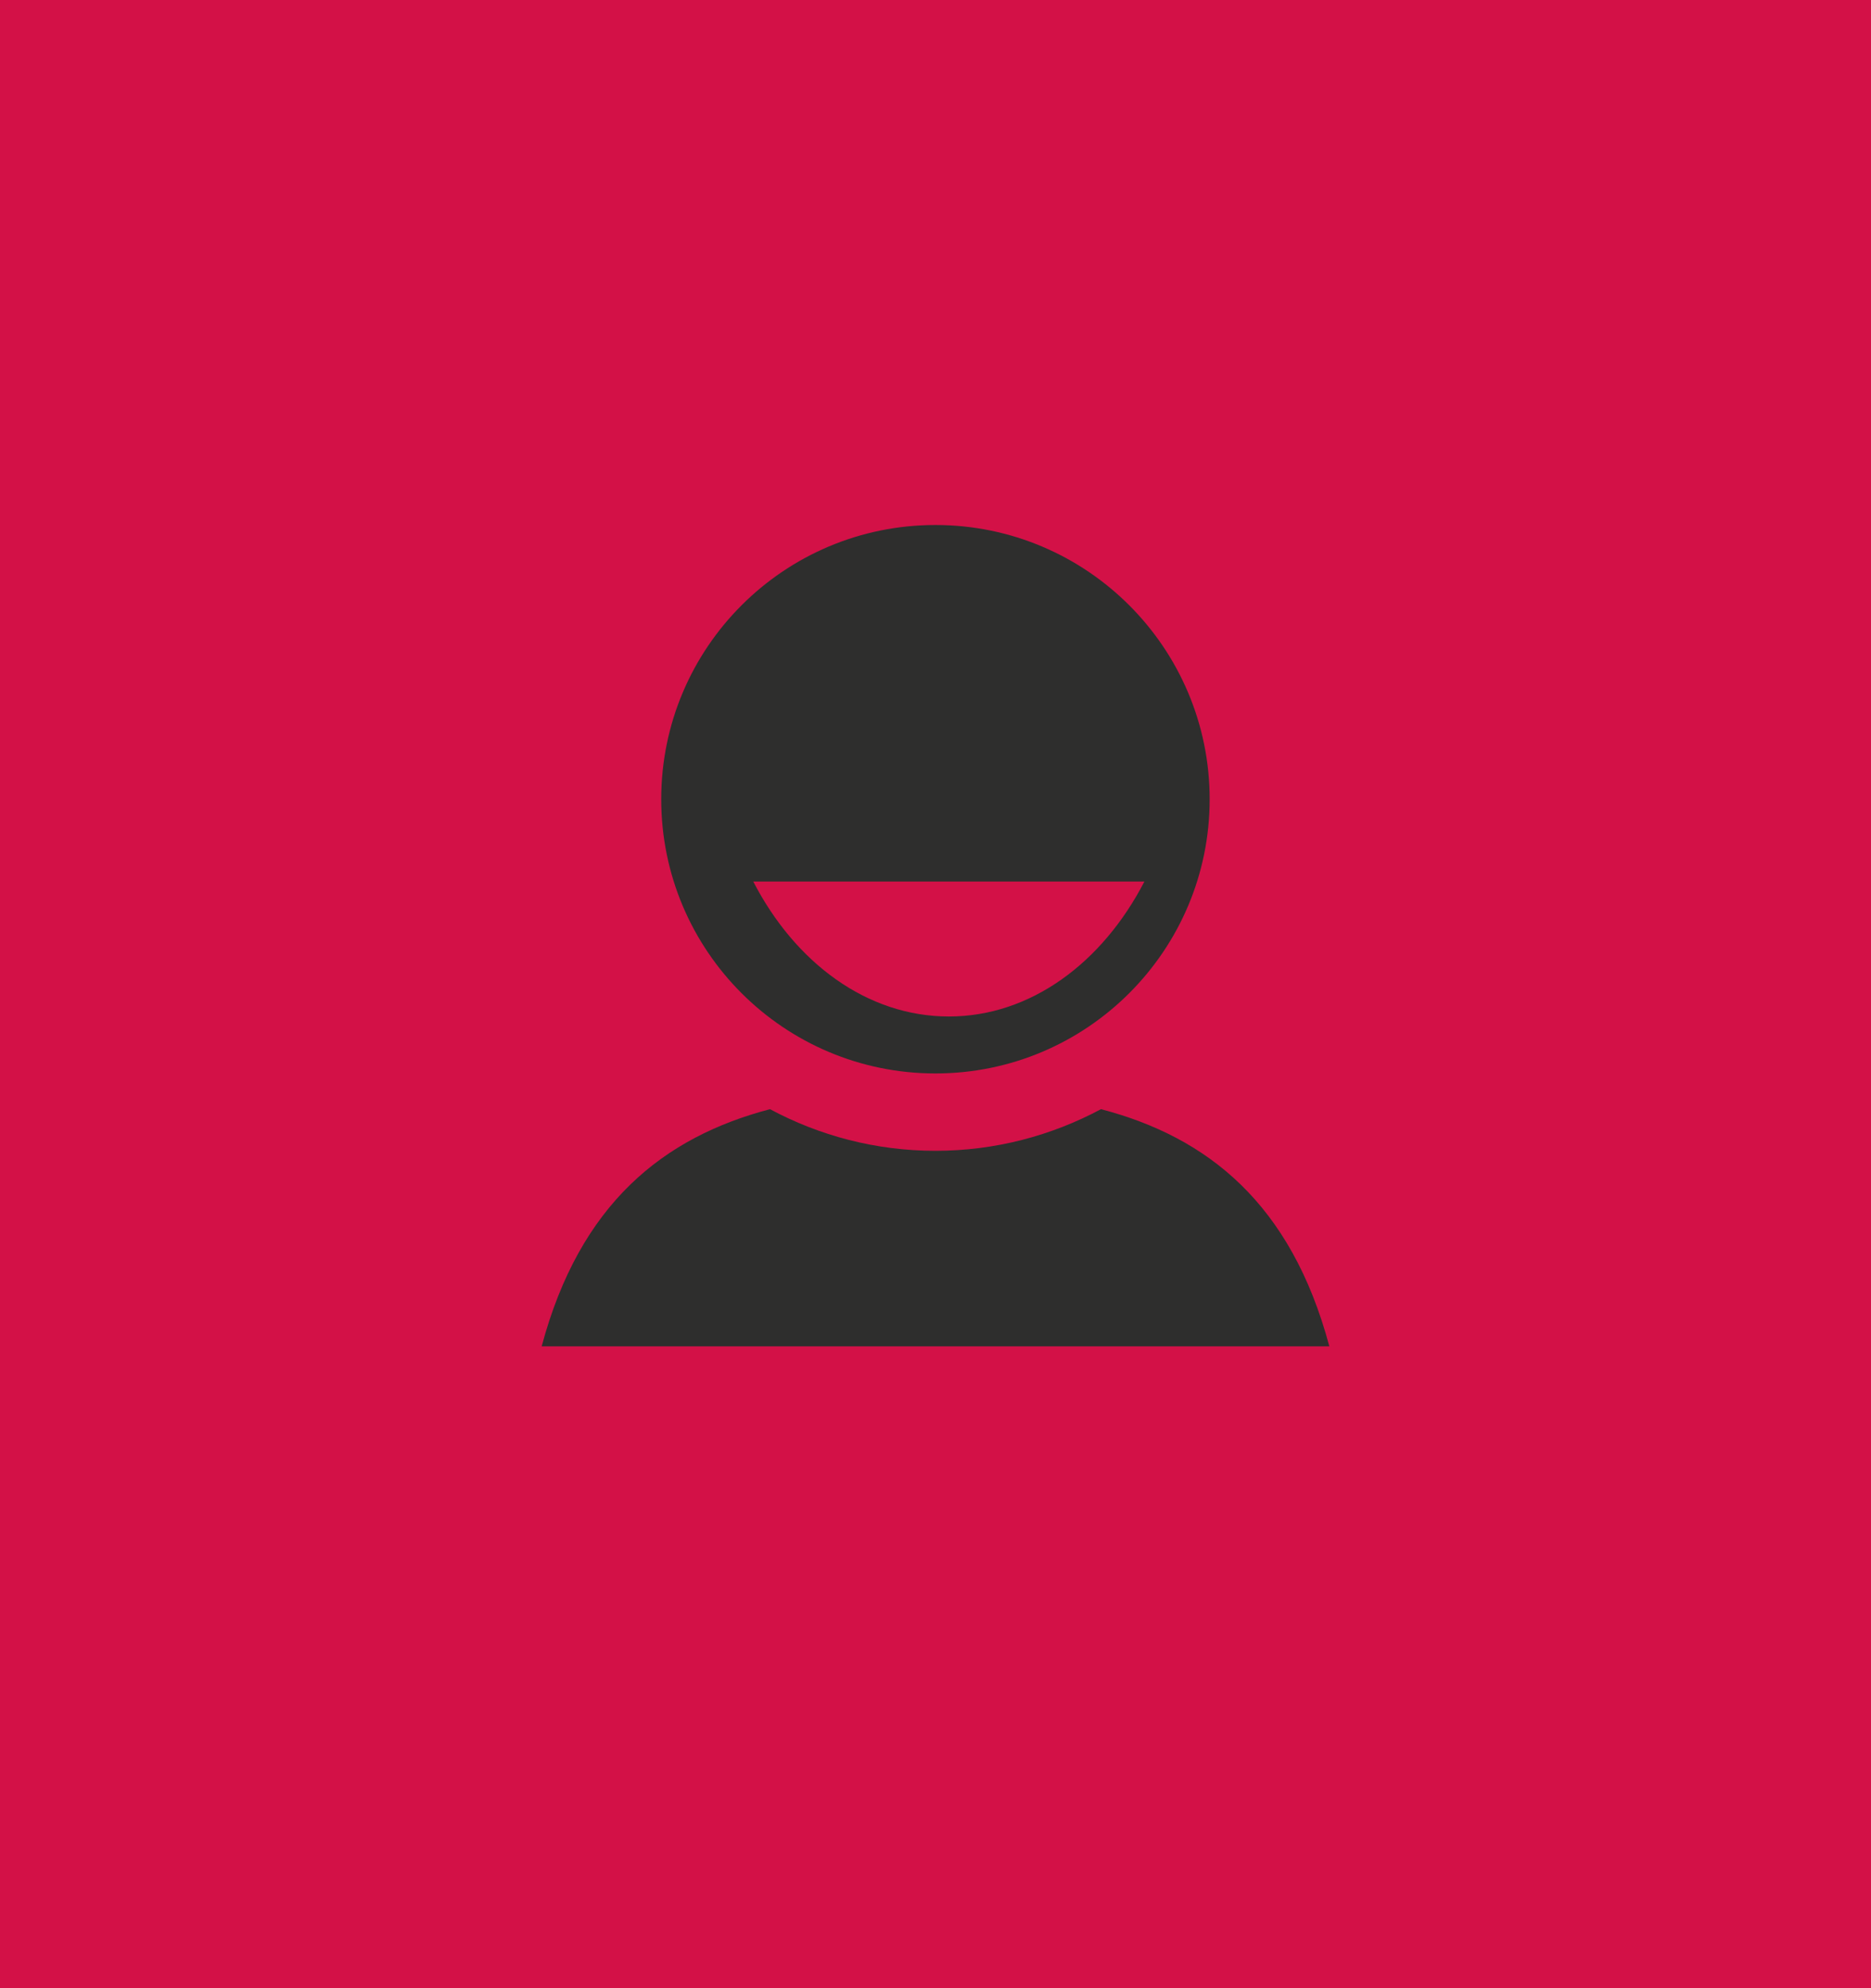 <?xml version="1.0" encoding="utf-8"?>
<!-- Generator: Adobe Illustrator 15.0.2, SVG Export Plug-In . SVG Version: 6.00 Build 0)  -->
<!DOCTYPE svg PUBLIC "-//W3C//DTD SVG 1.1//EN" "http://www.w3.org/Graphics/SVG/1.1/DTD/svg11.dtd">
<svg version="1.1" id="Calque_1" xmlns="http://www.w3.org/2000/svg" xmlns:xlink="http://www.w3.org/1999/xlink" x="0px" y="0px"
	 width="32px" height="34px" viewBox="0 0 32 34" enable-background="new 0 0 32 34" xml:space="preserve">
<rect fill="#D31147" width="32" height="34"/>
<g>
	<path fill="#2E2E2D" d="M15.999,8.978c-2.591,0-4.69,2.1-4.69,4.69c0,2.592,2.101,4.689,4.69,4.689c2.592,0,4.69-2.104,4.69-4.689
		S18.591,8.978,15.999,8.978z M16.229,17.383c-1.398,0-2.629-0.918-3.346-2.308h6.69C18.855,16.464,17.627,17.383,16.229,17.383z"/>
	<path fill="#2E2E2D" d="M18.83,18.968c-0.844,0.452-1.809,0.712-2.831,0.712c-1.022,0-1.985-0.259-2.83-0.712
		c-1.821,0.479-3.251,1.613-3.905,4.056h13.472C22.082,20.581,20.654,19.445,18.83,18.968z"/>
</g>
</svg>
